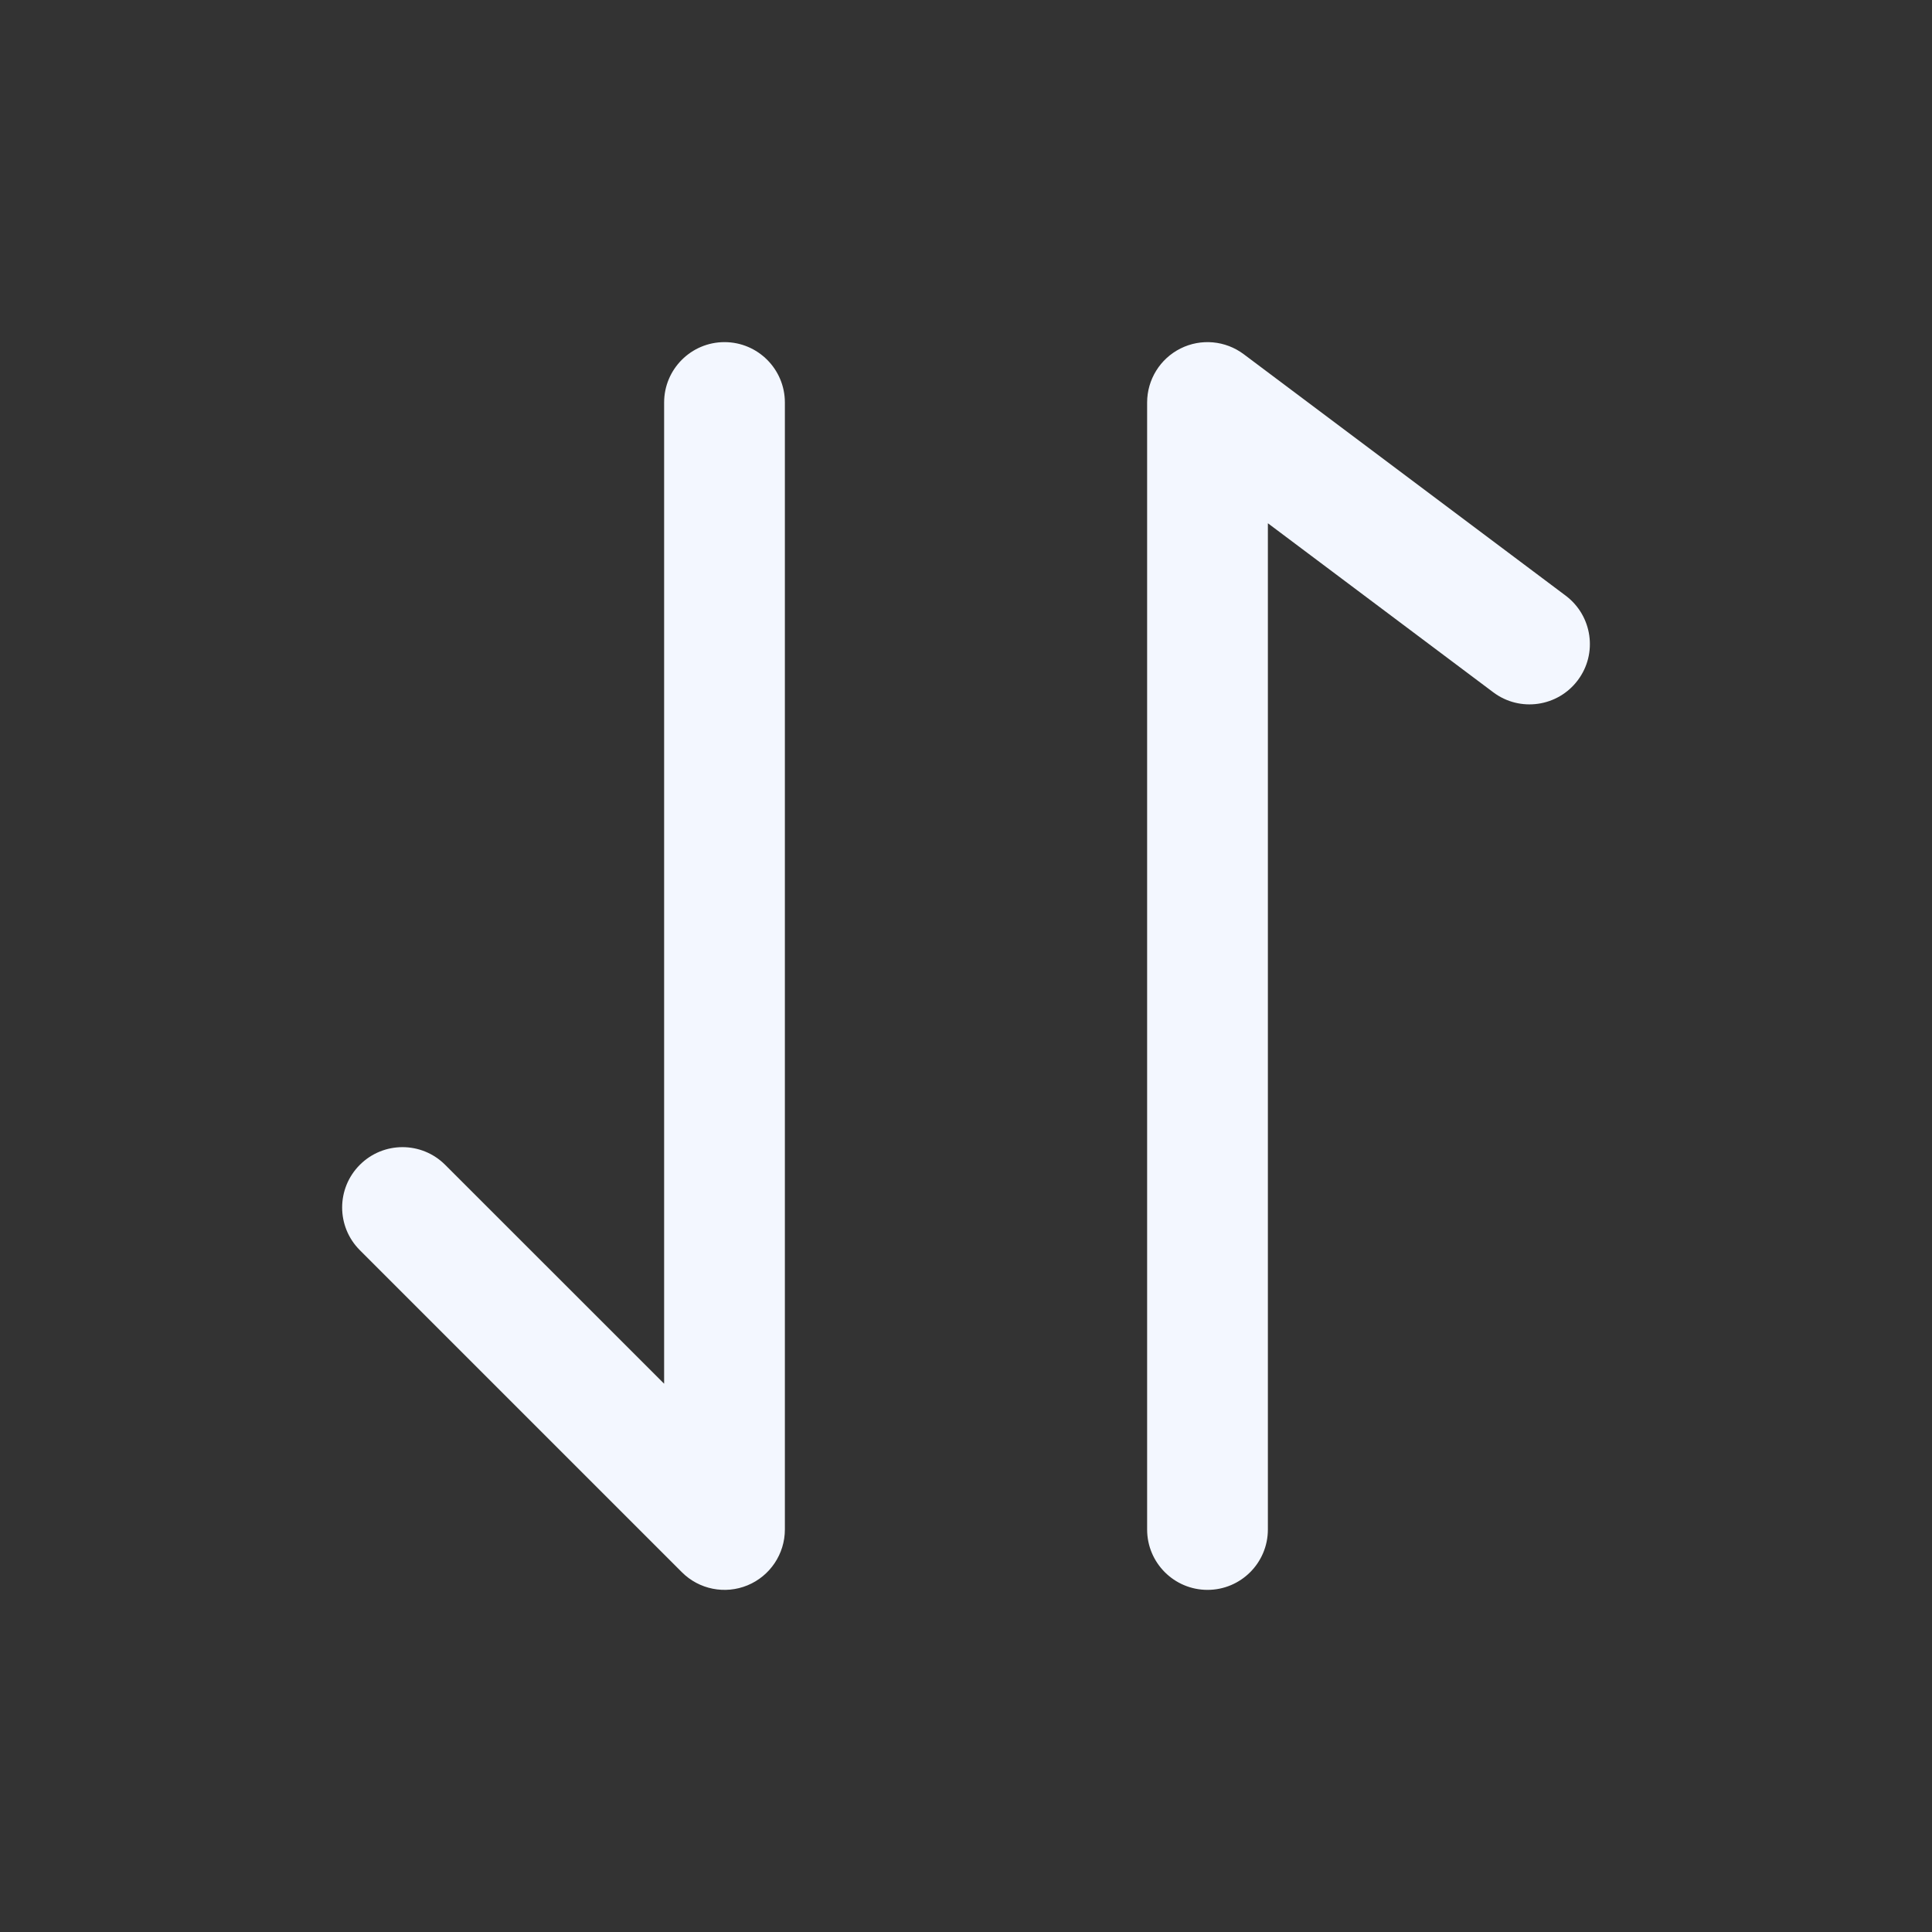 <svg width="24" height="24" viewBox="0 0 24 24" fill="none" xmlns="http://www.w3.org/2000/svg">
<rect x="0" y="0" width="24" height="24" fill="#333333" stroke="none"/>
<path fill-rule="evenodd" clip-rule="evenodd" d="M14.665 4.329C14.919 4.202 15.223 4.23 15.45 4.4L19.45 7.4C19.781 7.649 19.849 8.119 19.6 8.45C19.352 8.781 18.881 8.849 18.55 8.6L15.75 6.5V19C15.75 19.414 15.414 19.75 15 19.75C14.586 19.75 14.25 19.414 14.25 19V5C14.25 4.716 14.411 4.456 14.665 4.329ZM9 4.25C9.414 4.25 9.75 4.586 9.75 5V19C9.75 19.303 9.567 19.577 9.287 19.693C9.007 19.809 8.684 19.745 8.47 19.53L4.47 15.53C4.177 15.237 4.177 14.763 4.47 14.47C4.763 14.177 5.237 14.177 5.53 14.47L8.25 17.189V5C8.25 4.586 8.586 4.25 9 4.25Z" fill="#F3F7FF"/>
</svg>
